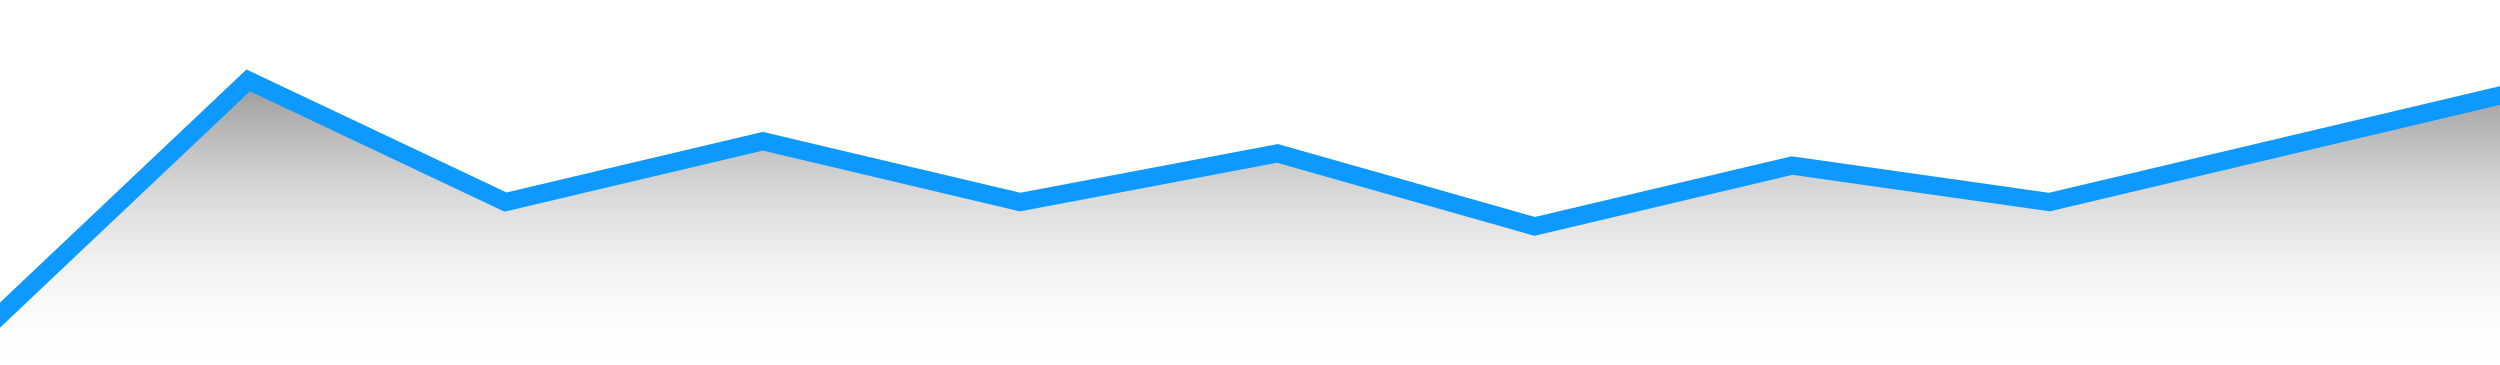 <svg width="274" height="40" viewBox="0 0 274 40" fill="none" xmlns="http://www.w3.org/2000/svg">
<g clip-path="url(#clip0_42_6562)">
<mask id="mask0_42_6562" style="mask-type:luminance" maskUnits="userSpaceOnUse" x="-4" y="-1" width="288" height="43">
<path d="M284 -0.188H-4V41.812H284V-0.188Z" fill="white"/>
</mask>
<g mask="url(#mask0_42_6562)">
<path d="M-1 40.812V35.479L27.2 8.812L55.4 22.146L83.6 15.479L111.8 22.146L140 16.812L168.2 24.812L196.4 18.146L224.6 22.146L252.8 15.479L281 8.812V40.812" fill="url(#paint0_linear_42_6562)"/>
</g>
<mask id="mask1_42_6562" style="mask-type:luminance" maskUnits="userSpaceOnUse" x="-4" y="-1" width="288" height="43">
<path d="M284 -0.188H-4V41.812H284V-0.188Z" fill="white"/>
</mask>
<g mask="url(#mask1_42_6562)">
<path d="M-1 35.479L27.2 8.812L55.4 22.146L83.6 15.479L111.8 22.146L140 16.812L168.2 24.812L196.4 18.146L224.6 22.146L252.8 15.479L281 8.812" stroke="#0D99FF" stroke-width="2"/>
</g>
</g>
<defs>
<linearGradient id="paint0_linear_42_6562" x1="-1" y1="8.812" x2="-1" y2="40.812" gradientUnits="userSpaceOnUse">
<stop stop-opacity="0.4"/>
<stop offset="0.006" stop-opacity="0.4"/>
<stop offset="1" stop-color="white" stop-opacity="0"/>
</linearGradient>
<clipPath id="clip0_42_6562">
<rect width="281" height="40" fill="white" transform="translate(0 0.812)"/>
</clipPath>
</defs>
</svg>
